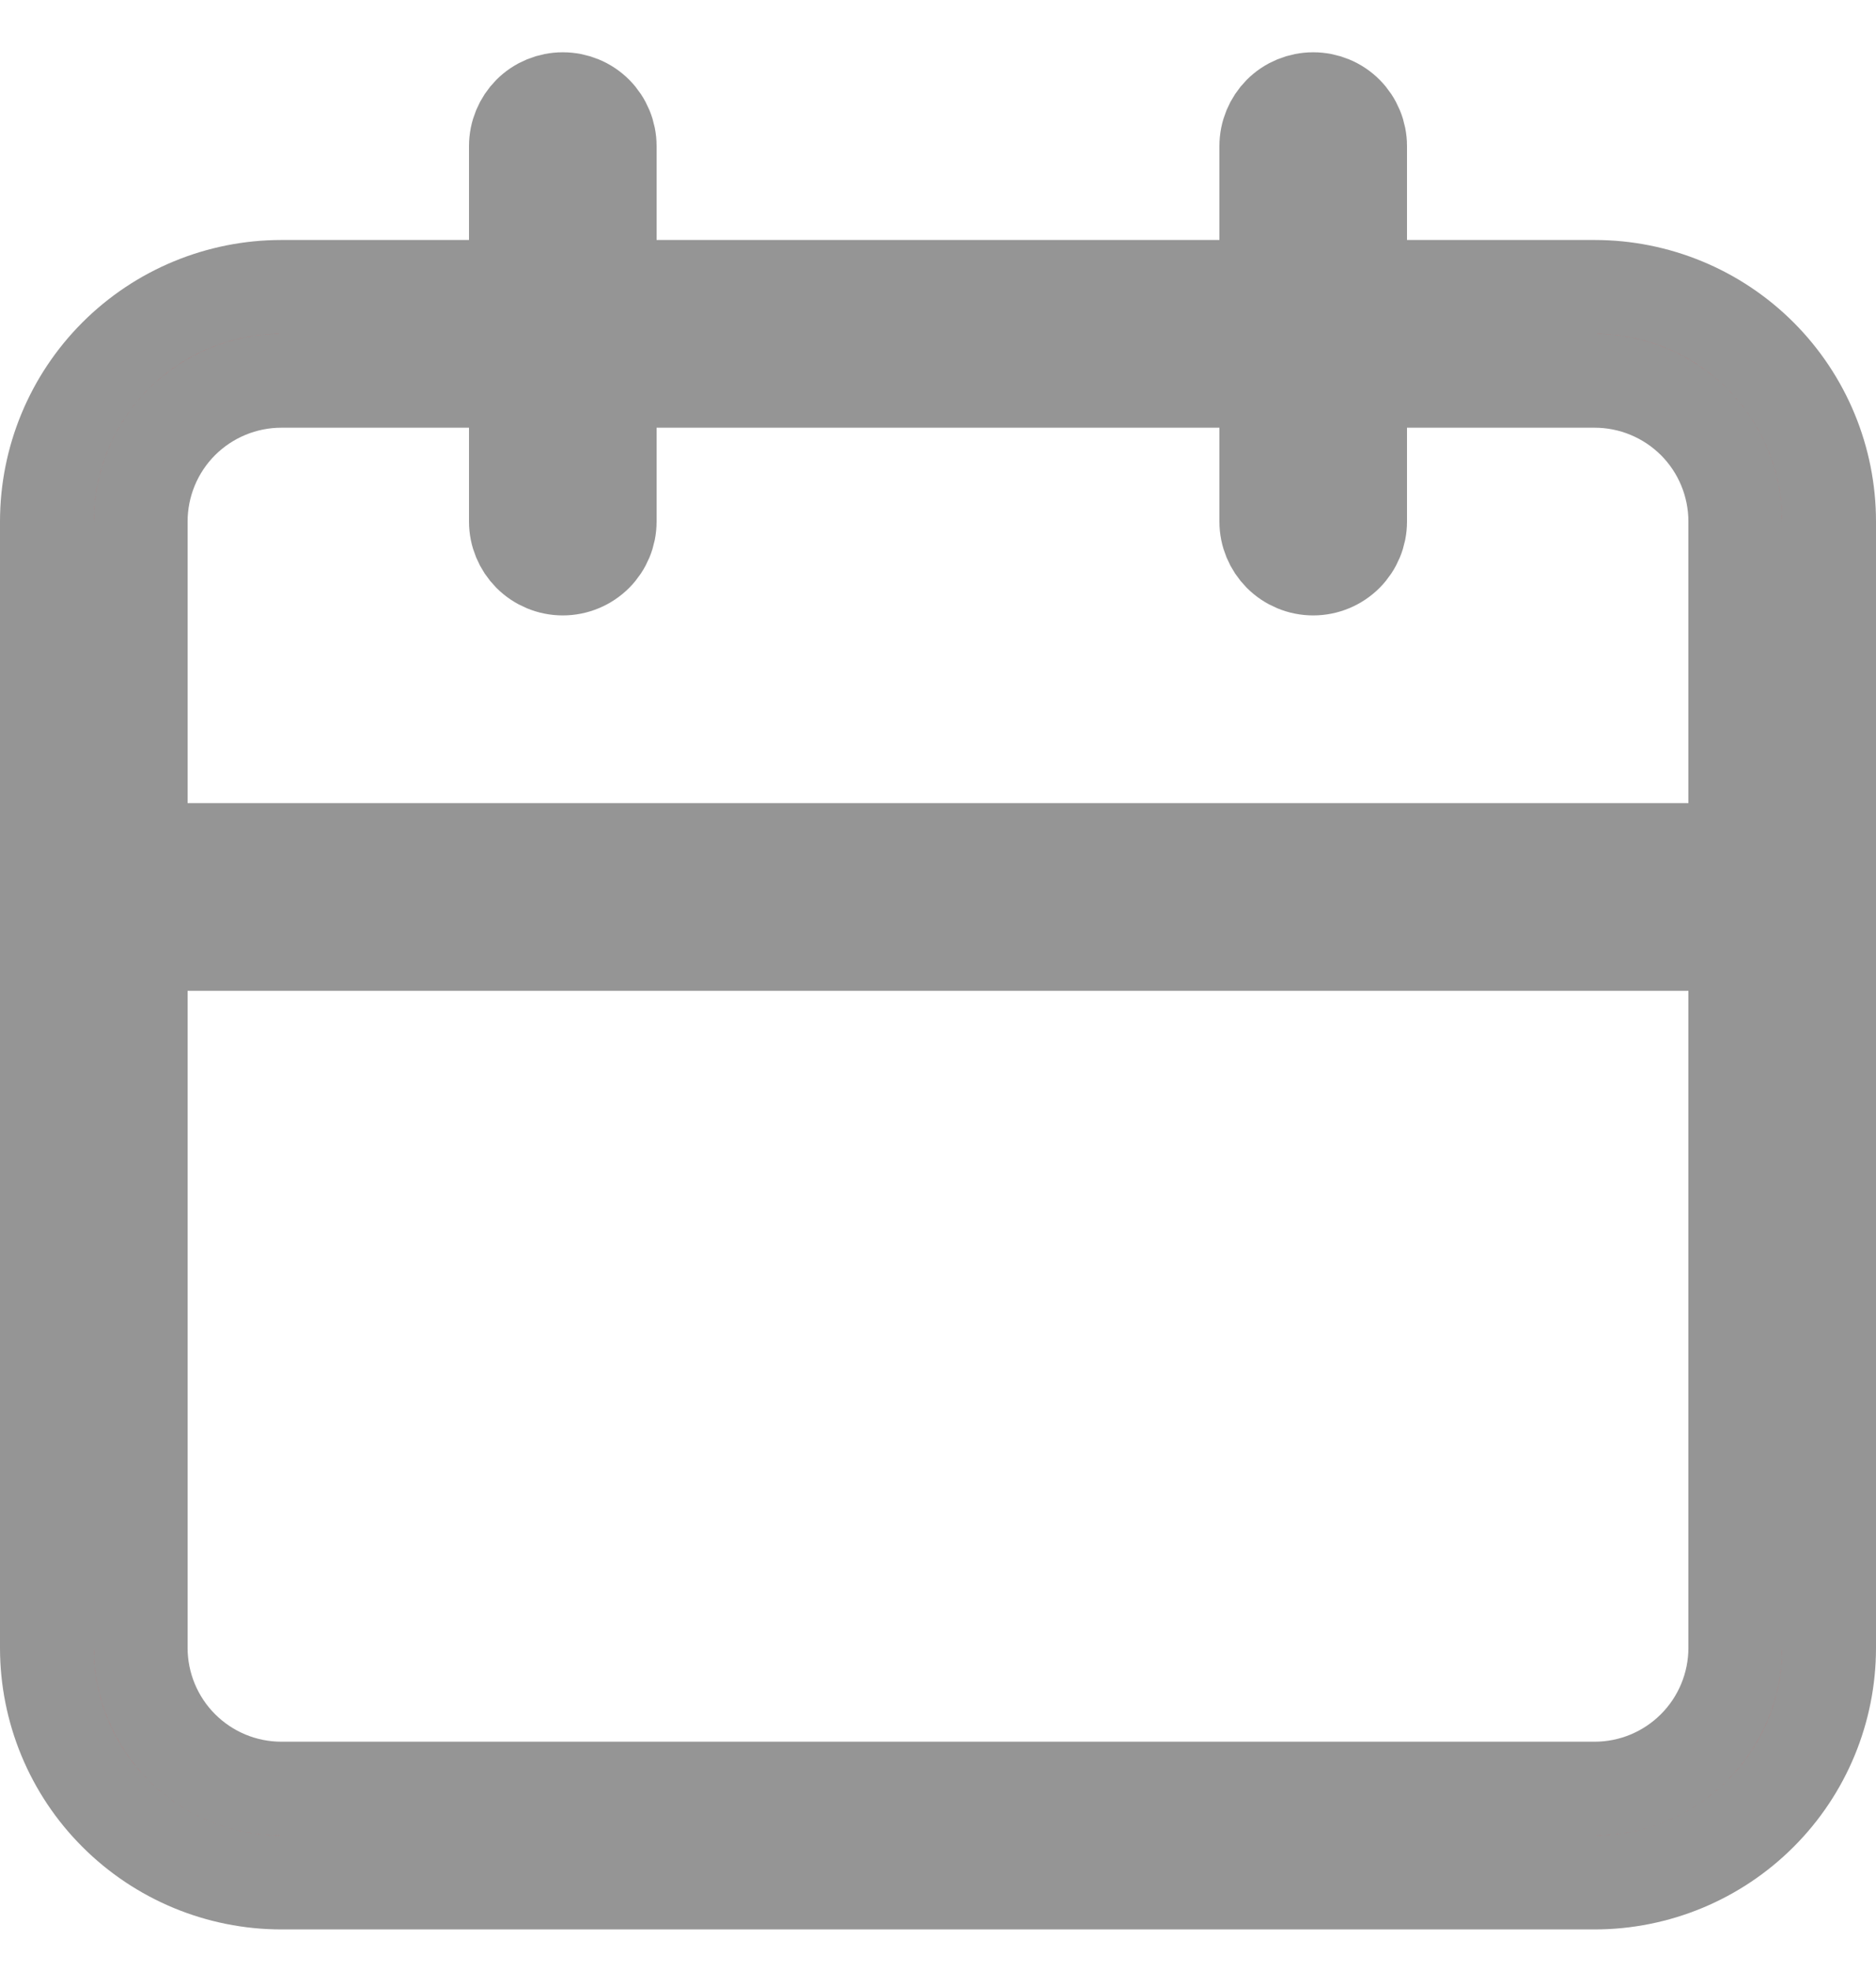 <svg width="20" height="21" viewBox="0 0 20 21" fill="none" xmlns="http://www.w3.org/2000/svg">
<path d="M14.5 2.557V3.057H15H17C17.663 3.057 18.299 3.32 18.768 3.789C19.237 4.258 19.5 4.894 19.5 5.557V17.557C19.5 18.22 19.237 18.856 18.768 19.324C18.299 19.793 17.663 20.057 17 20.057H3C2.337 20.057 1.701 19.793 1.232 19.324C0.763 18.856 0.5 18.22 0.5 17.557V5.557C0.5 4.894 0.763 4.258 1.232 3.789C1.701 3.32 2.337 3.057 3 3.057H5H5.5V2.557V1.557C5.5 1.424 5.553 1.297 5.646 1.203C5.74 1.109 5.867 1.057 6 1.057C6.133 1.057 6.26 1.109 6.354 1.203C6.447 1.297 6.5 1.424 6.5 1.557V2.557V3.057H7H13H13.5V2.557V1.557C13.5 1.424 13.553 1.297 13.646 1.203C13.74 1.109 13.867 1.057 14 1.057C14.133 1.057 14.26 1.109 14.354 1.203C14.447 1.297 14.5 1.424 14.5 1.557V2.557ZM2 10.057H1.5V10.557V17.557C1.5 17.954 1.658 18.336 1.939 18.617C2.221 18.899 2.602 19.057 3 19.057H17C17.398 19.057 17.779 18.899 18.061 18.617C18.342 18.336 18.5 17.954 18.5 17.557V10.557V10.057H18H2ZM18 9.057H18.5V8.557V5.557C18.5 5.159 18.342 4.777 18.061 4.496C17.779 4.215 17.398 4.057 17 4.057H15H14.5V4.557V5.557C14.5 5.689 14.447 5.816 14.354 5.91C14.26 6.004 14.133 6.057 14 6.057C13.867 6.057 13.74 6.004 13.646 5.91C13.553 5.816 13.5 5.689 13.5 5.557V4.557V4.057H13H7H6.5V4.557V5.557C6.5 5.689 6.447 5.816 6.354 5.91C6.26 6.004 6.133 6.057 6 6.057C5.867 6.057 5.74 6.004 5.646 5.91C5.553 5.816 5.5 5.689 5.5 5.557V4.557V4.057H5H3C2.602 4.057 2.221 4.215 1.939 4.496C1.658 4.777 1.5 5.159 1.5 5.557V8.557V9.057H2H18Z" fill="#FF4A4A" stroke="#959595"/>
</svg>
